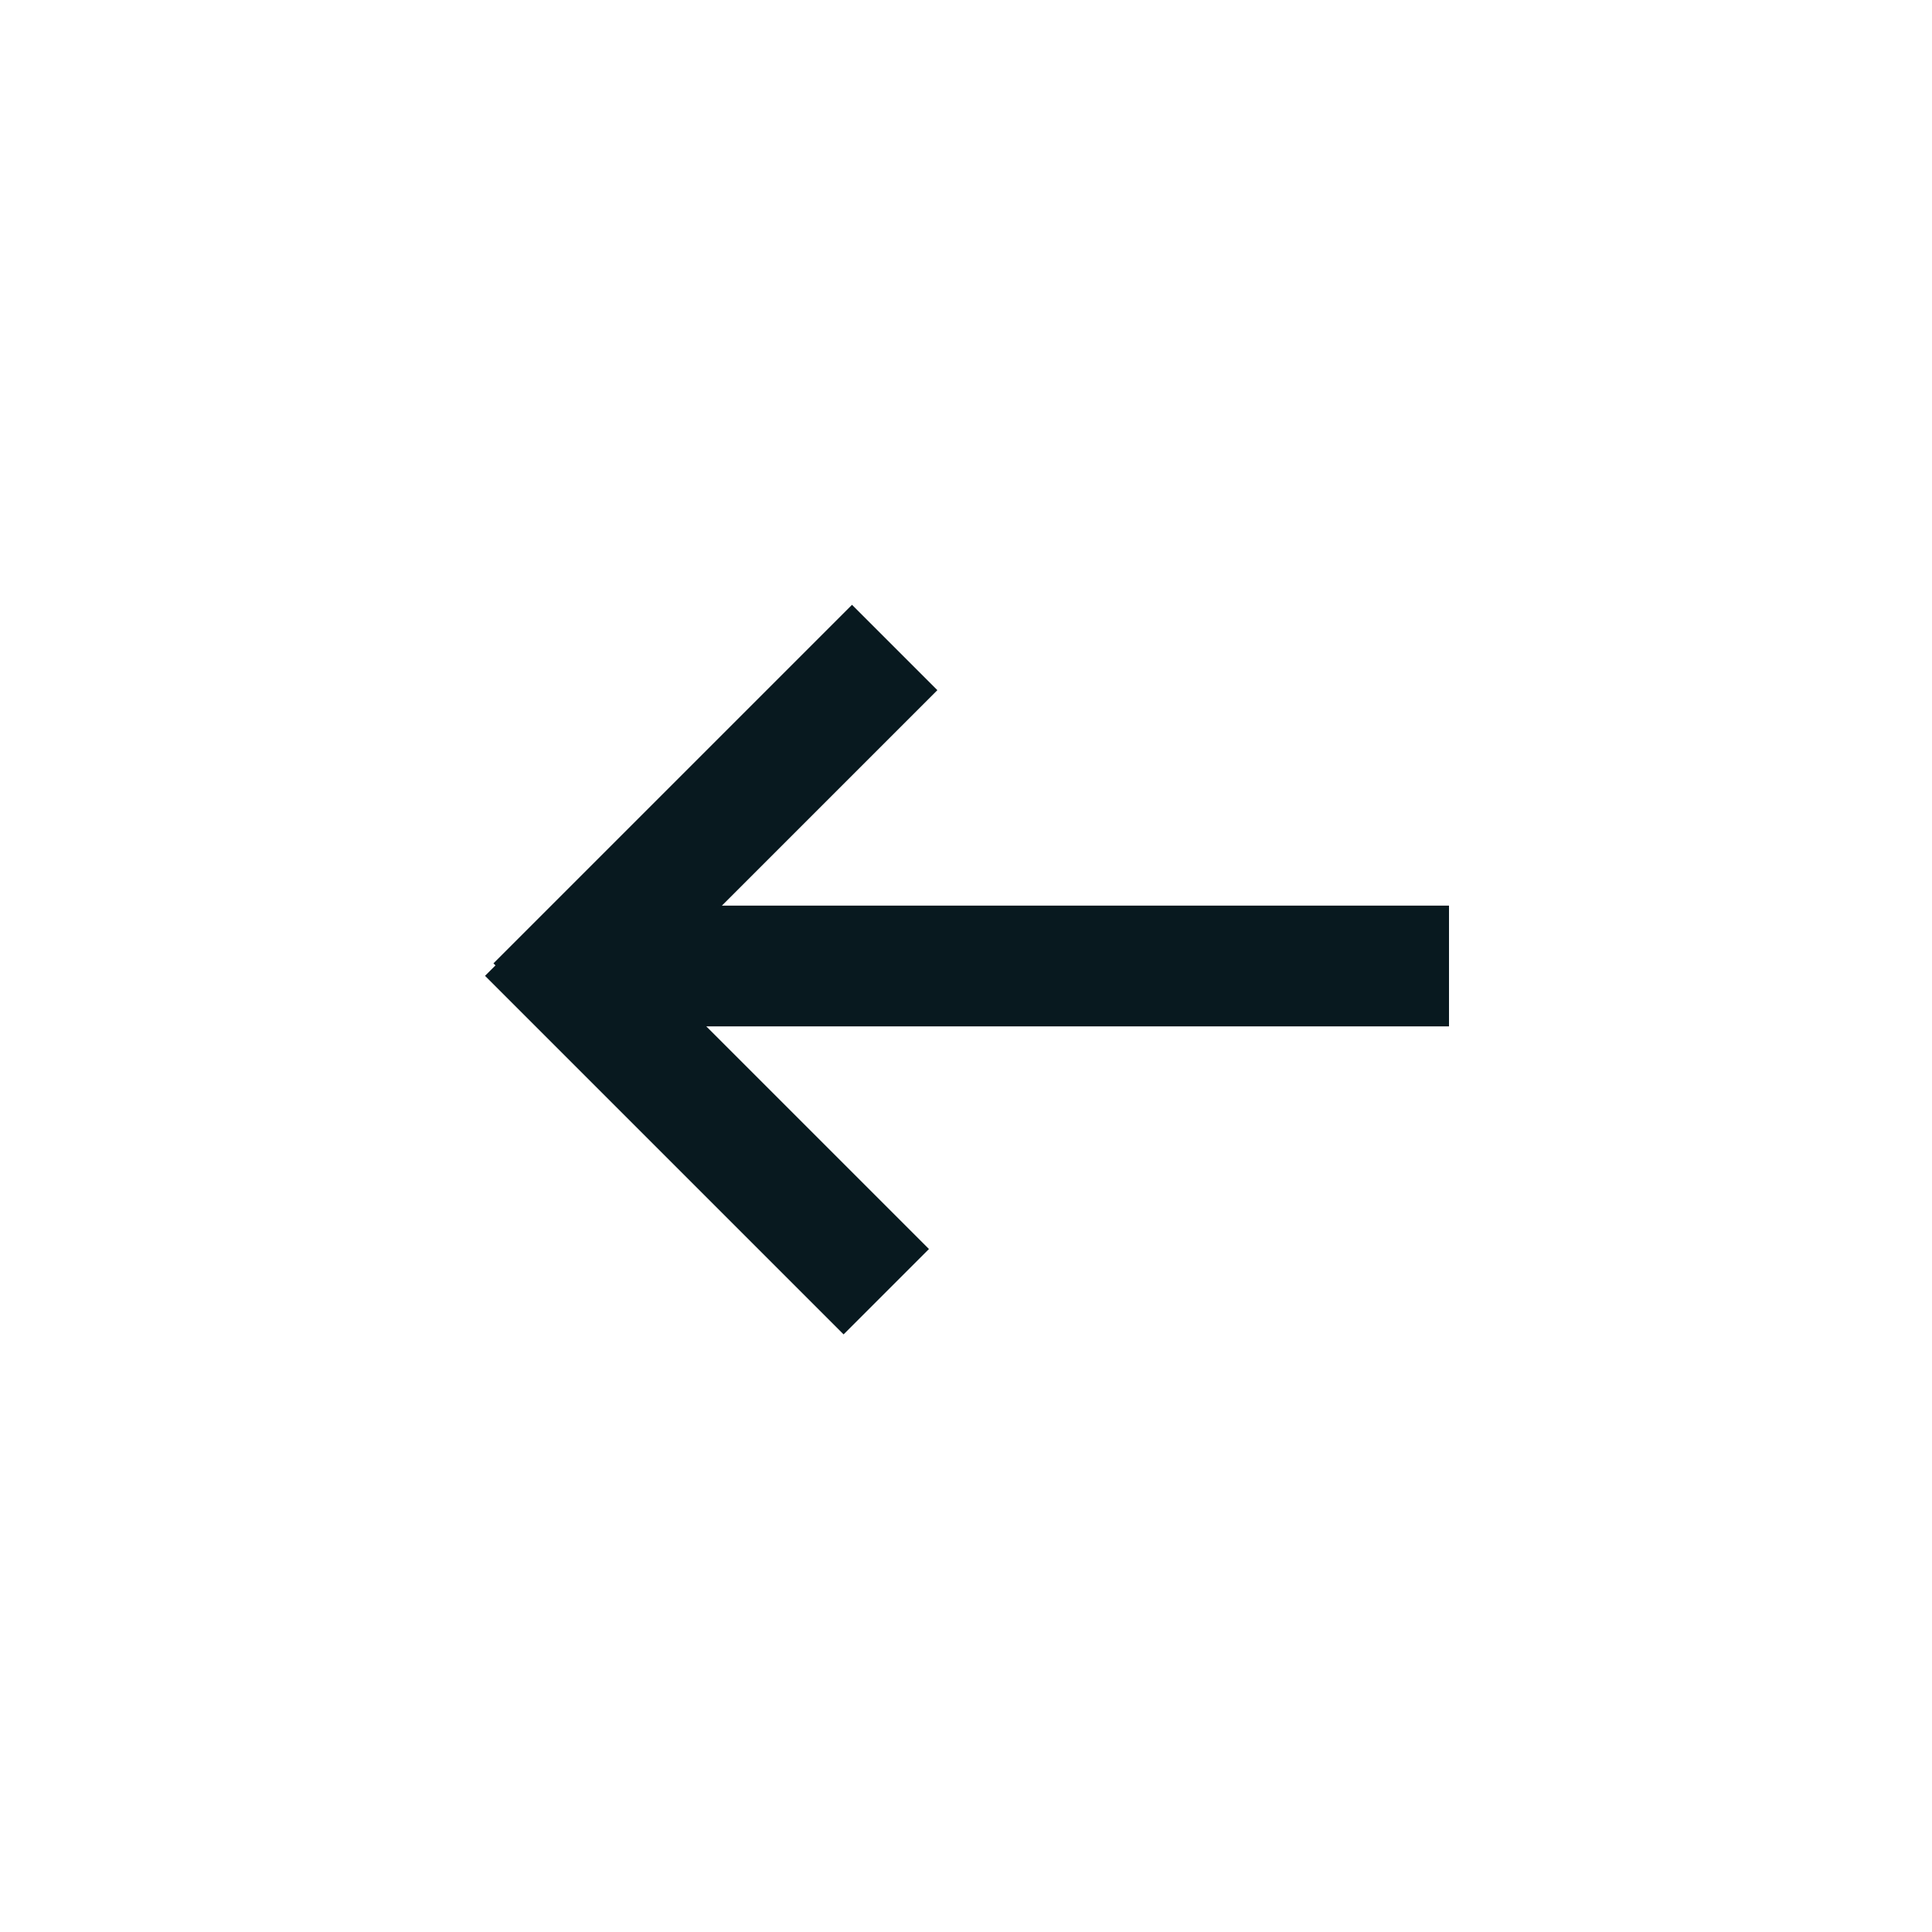 <?xml version="1.0" encoding="utf-8"?>
<!-- Generator: Adobe Illustrator 28.1.0, SVG Export Plug-In . SVG Version: 6.00 Build 0)  -->
<svg version="1.1" id="power_grey" xmlns="http://www.w3.org/2000/svg" xmlns:xlink="http://www.w3.org/1999/xlink" x="0px" y="0px"
	 viewBox="0 0 16 16" style="enable-background:new 0 0 16 16;" xml:space="preserve">
<style type="text/css">
	.st0{fill:#08191F;}
	.st1{clip-path:url(#SVGID_00000107581157397238756410000016162450010177624461_);}
	.st2{fill-rule:evenodd;clip-rule:evenodd;fill:#08191F;}
</style>
<g>
	<rect x="5" y="7.5" class="st0" width="7" height="1"/>
</g>
<g>
	<rect x="5.4" y="7" transform="matrix(-0.707 0.707 -0.707 -0.707 16.46 11.475)" class="st0" width="1" height="4.2"/>
</g>
<g>
	<rect x="5.4" y="4.7" transform="matrix(0.707 0.707 -0.707 0.707 6.561 -2.132)" class="st0" width="1" height="4.2"/>
</g>
</svg>
